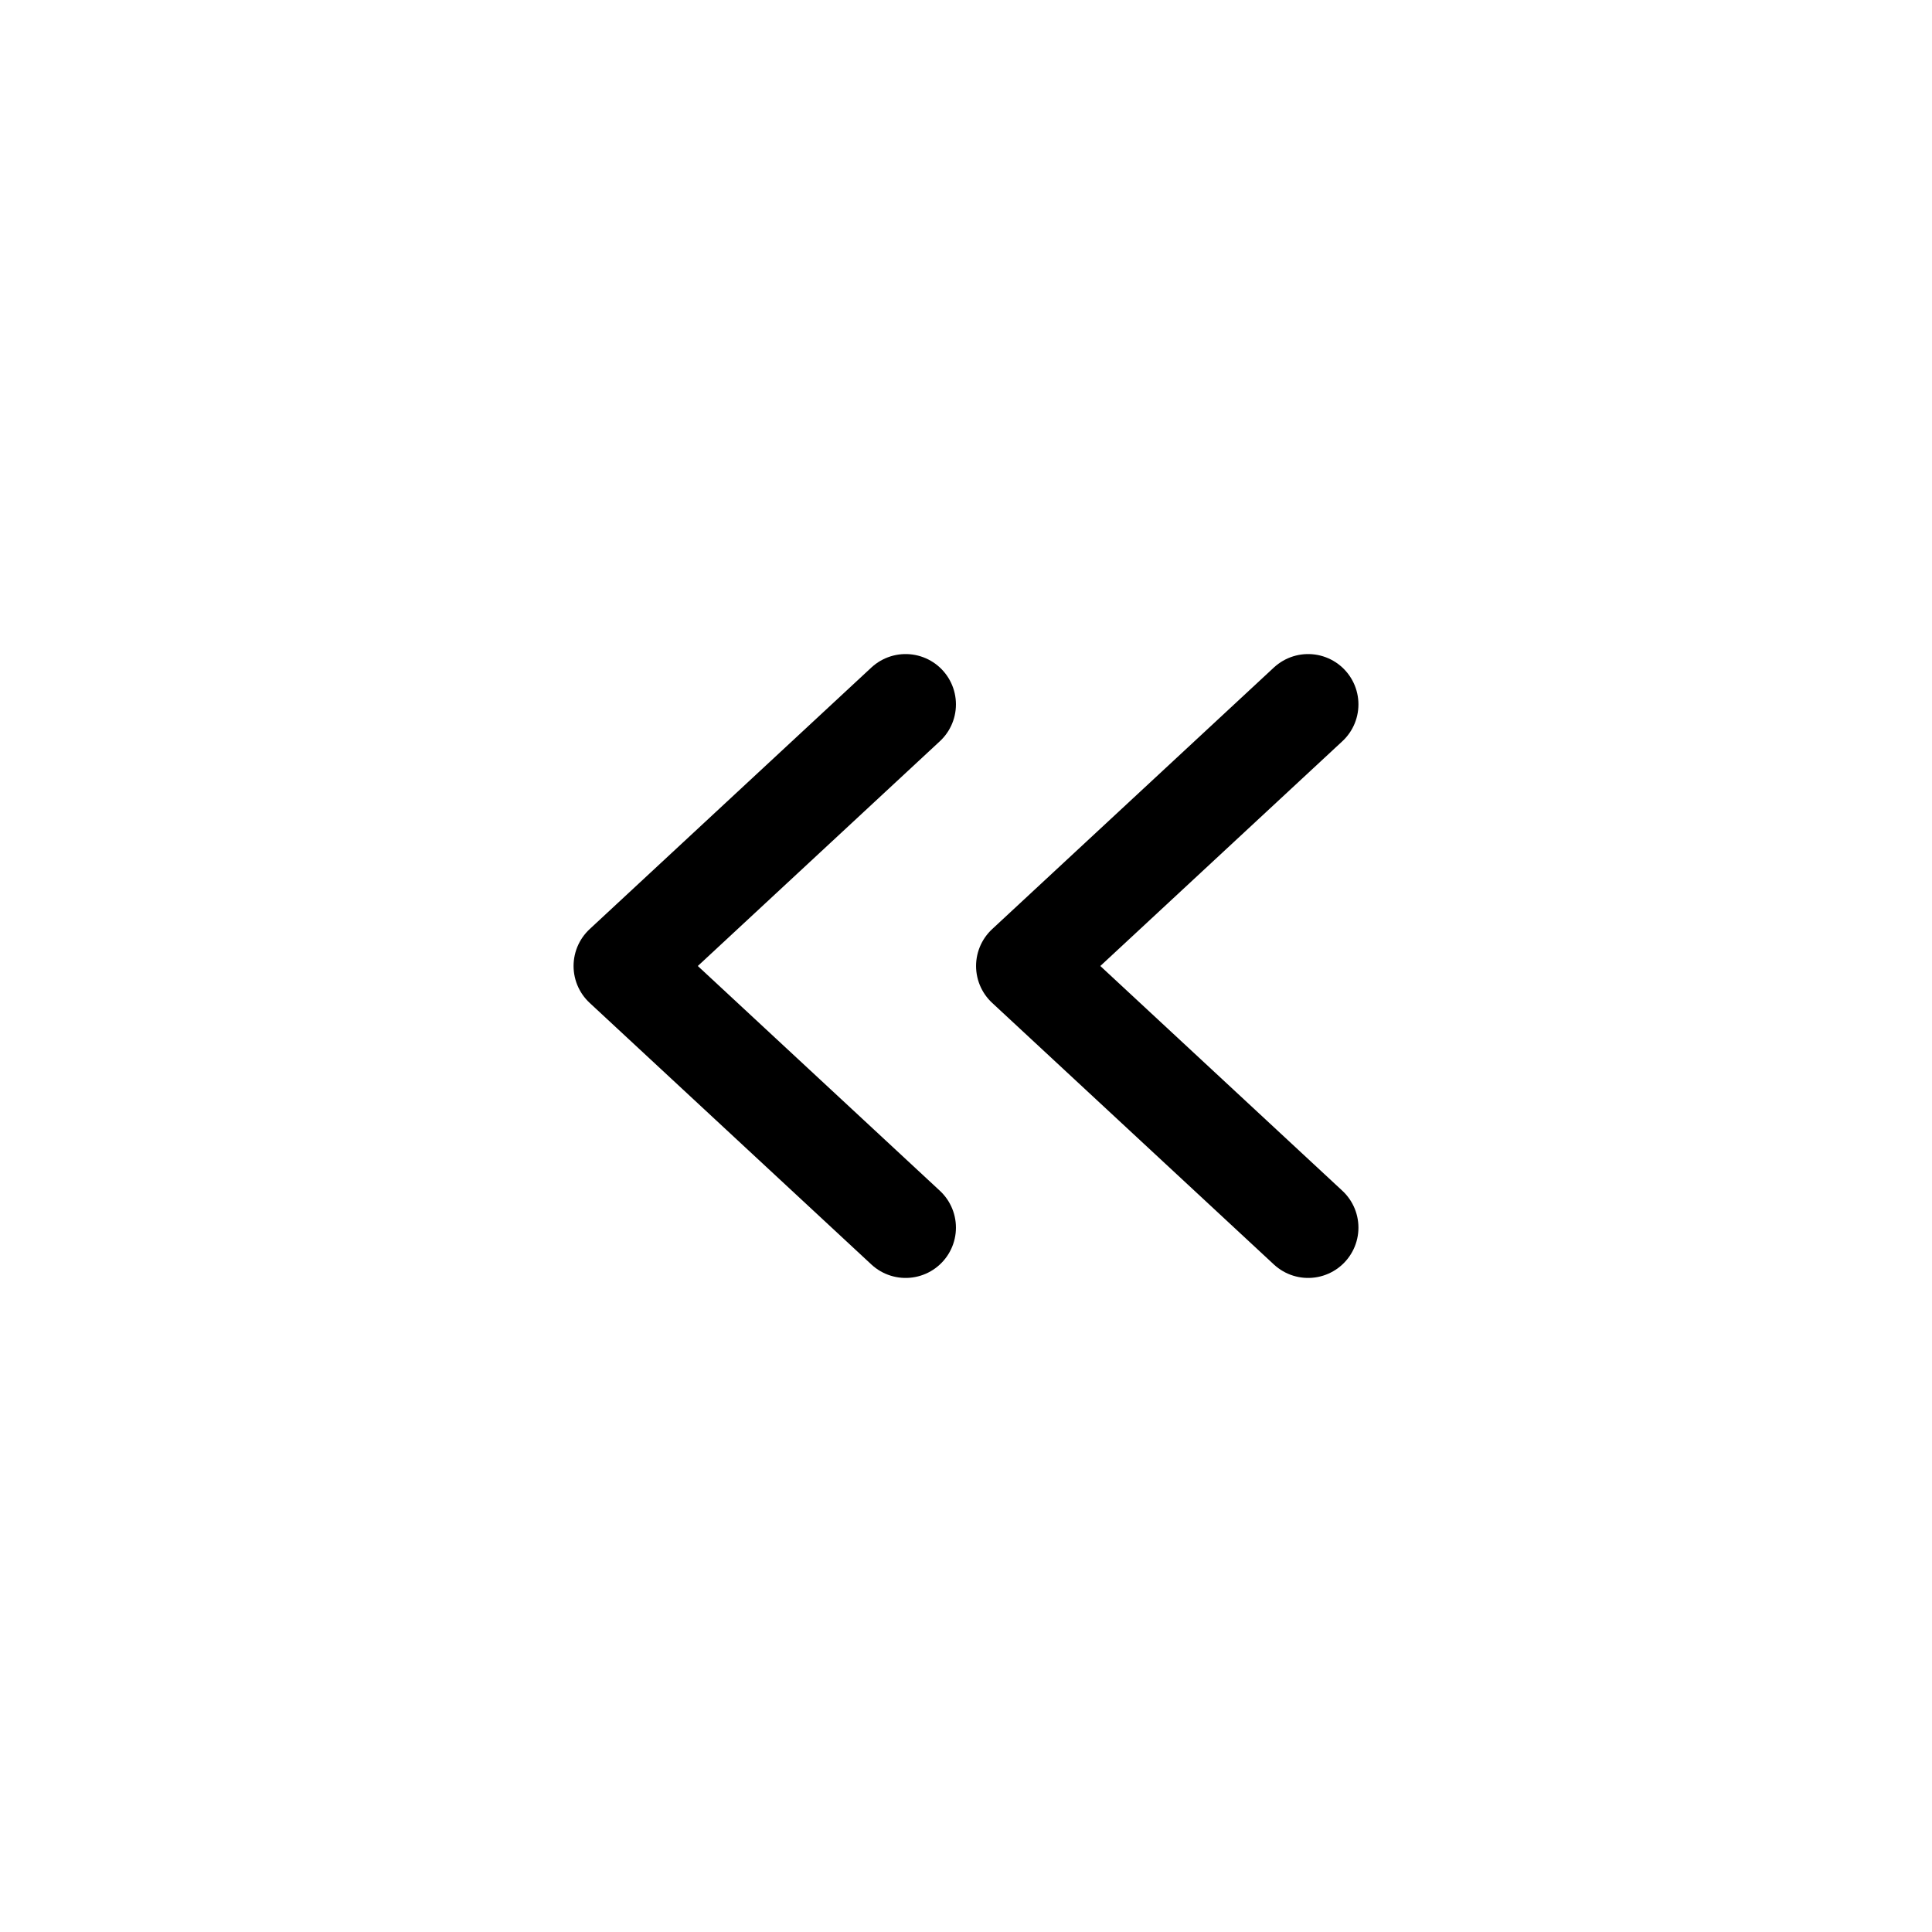 <svg
  xmlns="http://www.w3.org/2000/svg"
  width="24"
  height="24"
  viewBox="0 0 24 24"
  fill="none"
  stroke="currentColor"
  stroke-width="1"
  stroke-linecap="round"
  stroke-linejoin="round"
>
<path d="M16.25 8.75L12.75 12L16.25 15.25" stroke-width="1.25"/>
<path d="M11.25 8.75L7.75 12L11.25 15.25" stroke-width="1.25"/>
</svg>
